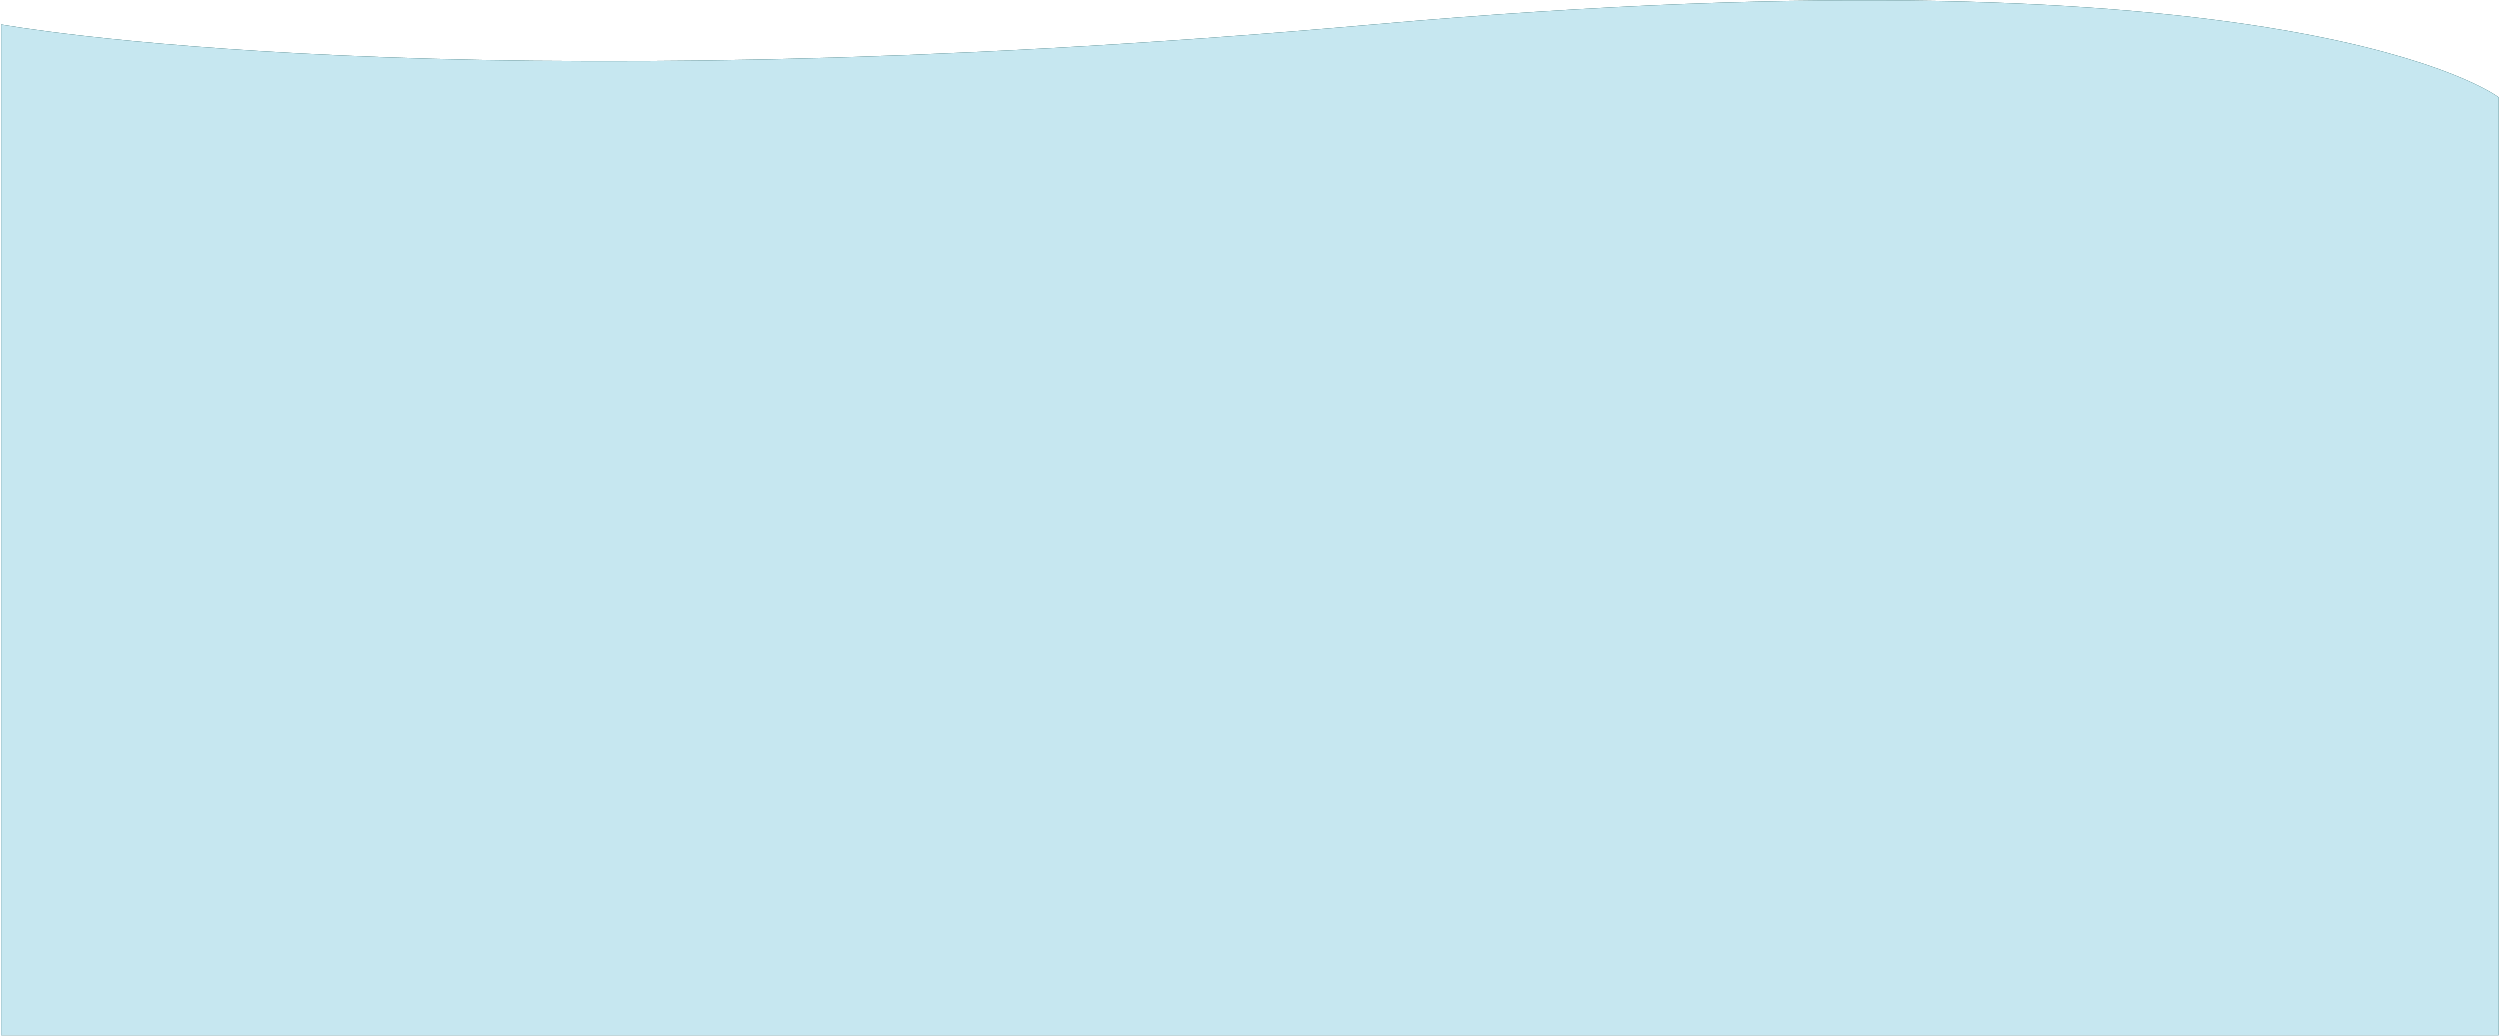 <?xml version="1.0" encoding="utf-8" ?>
<svg xmlns="http://www.w3.org/2000/svg" xmlns:xlink="http://www.w3.org/1999/xlink" width="1920" height="796">
	<defs>
		<clipPath id="clip_0">
			<rect x="0.898" y="-283.979" width="1918.656" height="1079.244" clip-rule="evenodd"/>
		</clipPath>
	</defs>
	<g clip-path="url(#clip_0)">
		<path fill="rgb(139,200,207)" stroke="none" transform="matrix(0.999 0 0 0.999 0.898 0.226)" d="M0 18.596C0 18.596 345.5 82.096 1055 18.596C1764.5 -44.904 1920 74.596 1920 74.596L1920 795.596L0 795.596L0 18.596Z"/>
	</g>
	<defs>
		<clipPath id="clip_1">
			<rect x="0.898" y="-283.979" width="1918.656" height="1079.244" clip-rule="evenodd"/>
		</clipPath>
	</defs>
	<g clip-path="url(#clip_1)">
		<path fill="rgb(31,79,80)" stroke="none" transform="matrix(0.999 0 0 0.999 0.898 0.226)" d="M0 18.596C0 18.596 345.5 82.096 1055 18.596C1764.5 -44.904 1920 74.596 1920 74.596L1920 795.596L0 795.596L0 18.596Z"/>
	</g>
	<defs>
		<clipPath id="clip_2">
			<rect x="0.898" y="-283.979" width="1918.656" height="1079.244" clip-rule="evenodd"/>
		</clipPath>
	</defs>
	<g clip-path="url(#clip_2)">
		<path fill="rgb(198,231,240)" stroke="none" transform="matrix(0.999 0 0 0.999 0.898 0.226)" d="M0 18.596C0 18.596 345.5 82.096 1055 18.596C1764.5 -44.904 1920 74.596 1920 74.596L1920 795.596L0 795.596L0 18.596Z"/>
	</g>

</svg>